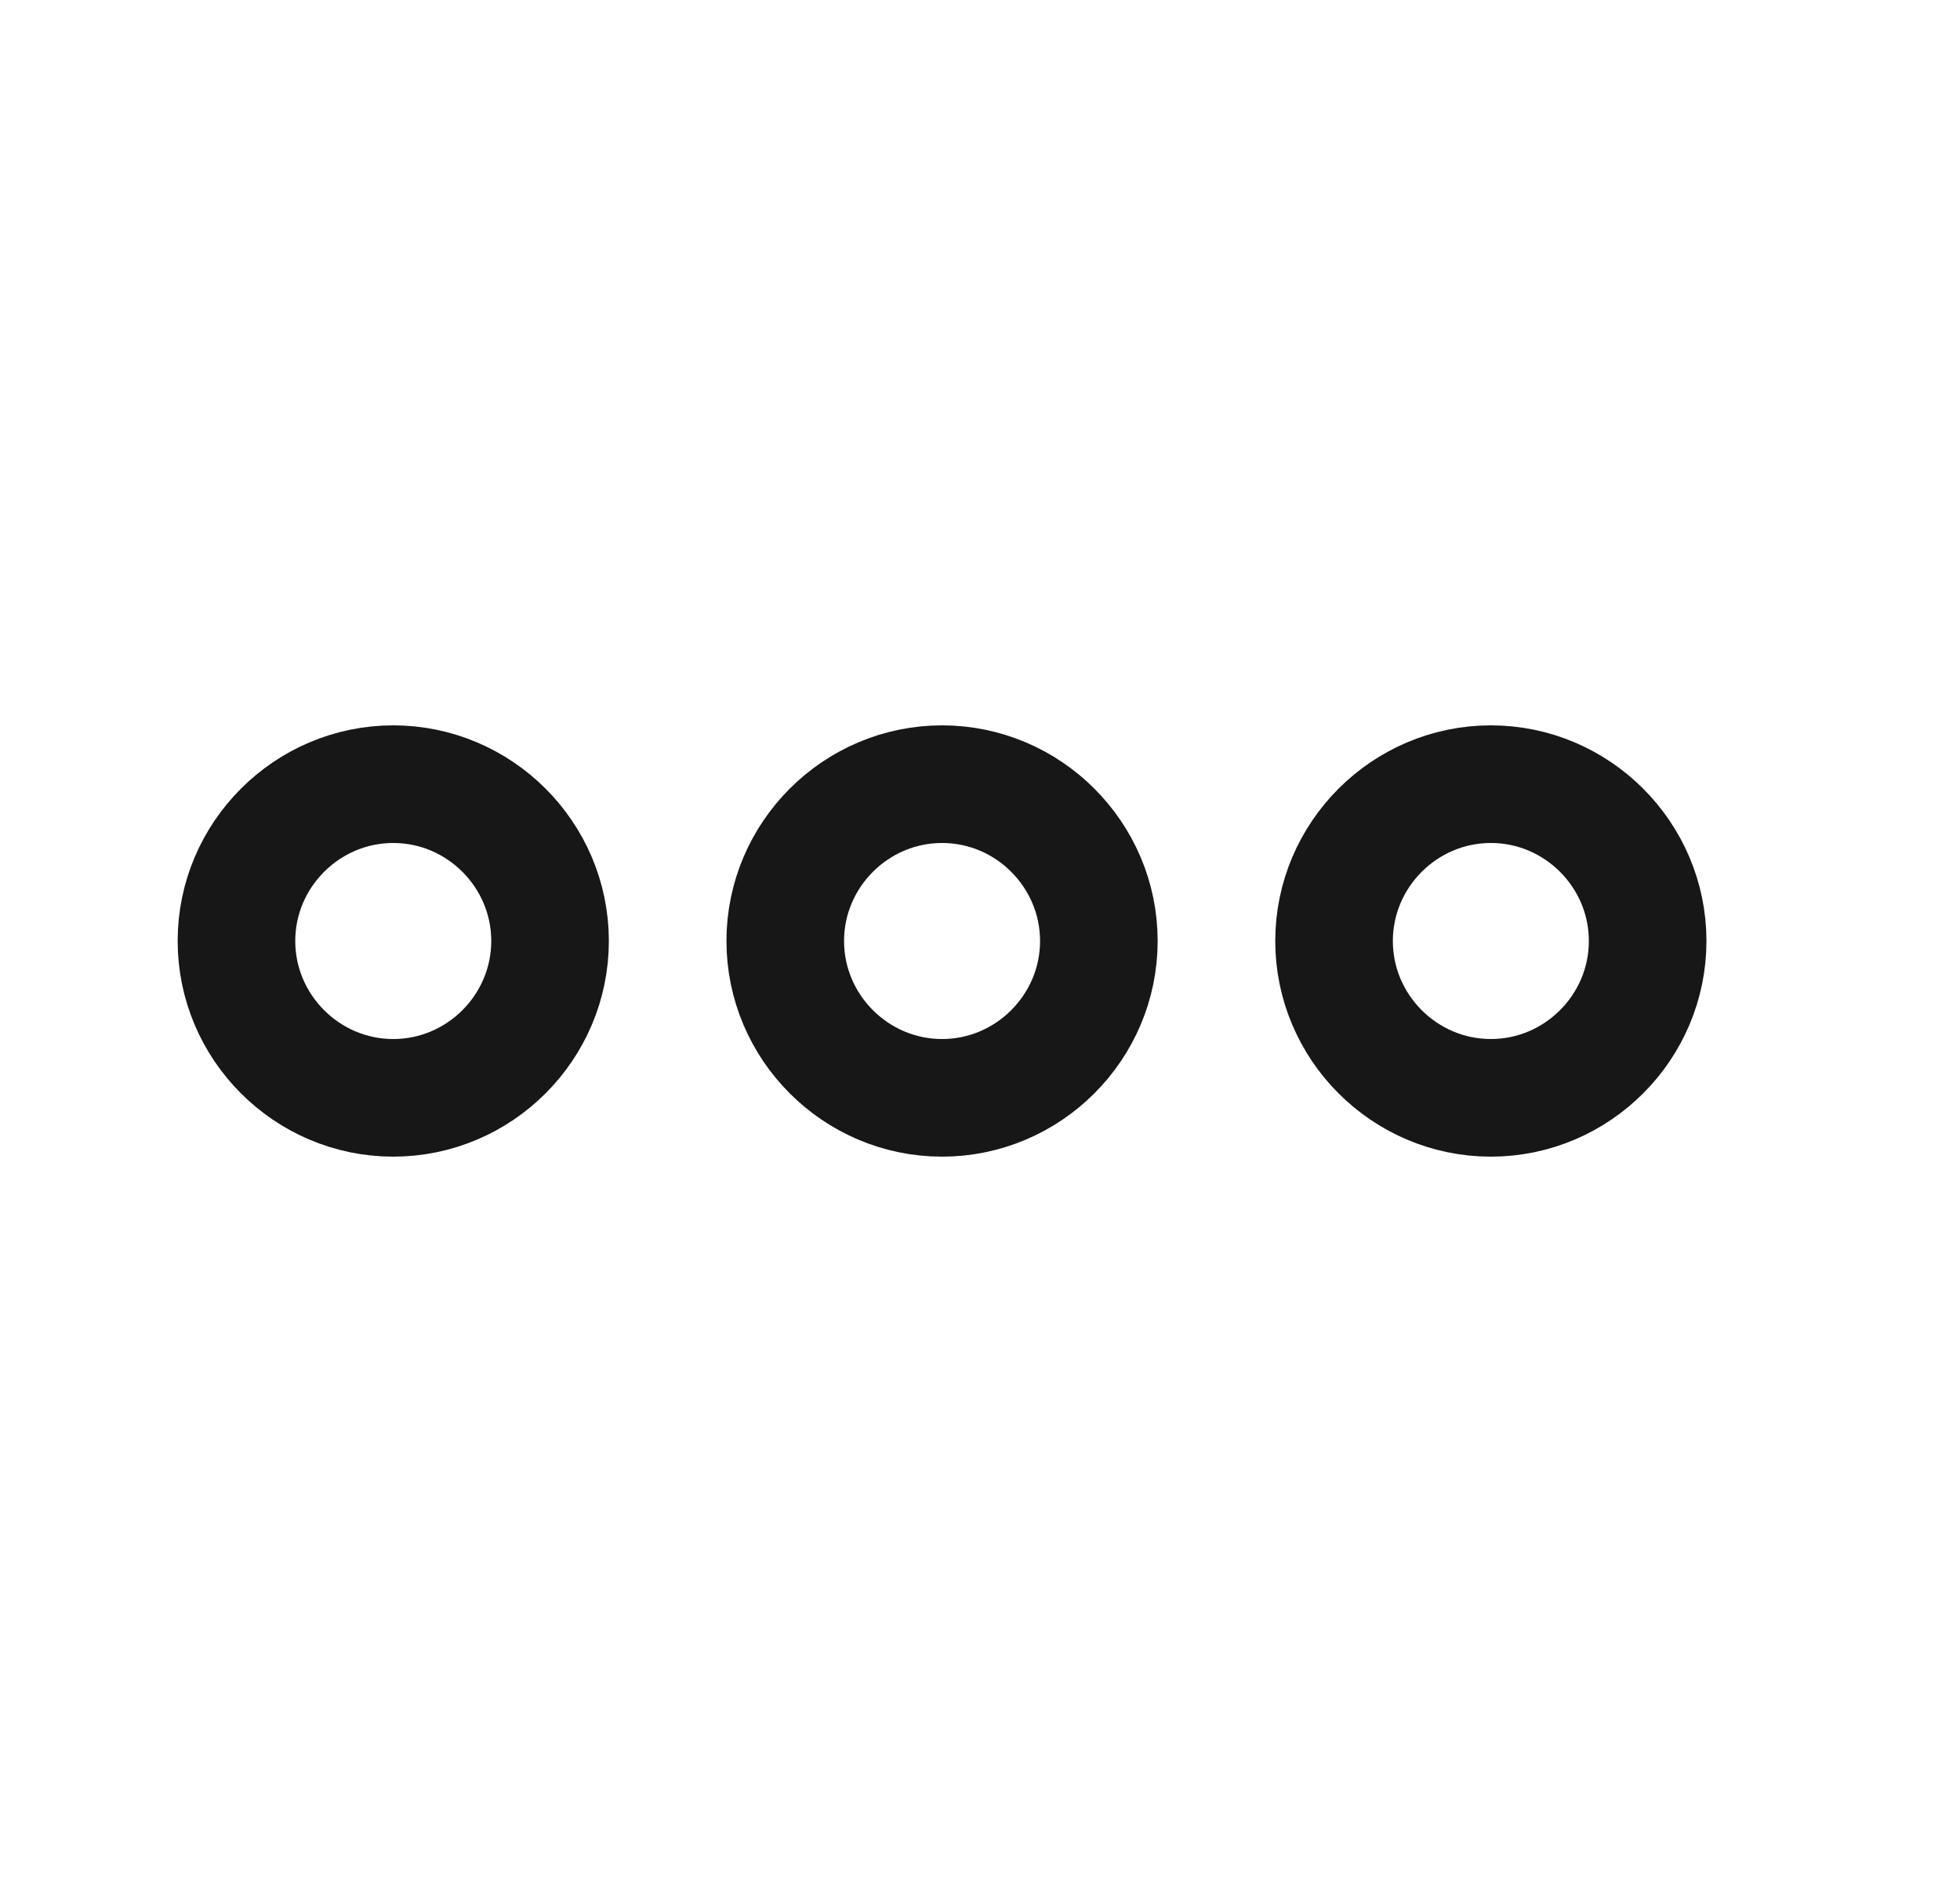 <svg width="25" height="24" viewBox="0 0 25 24" fill="none" xmlns="http://www.w3.org/2000/svg">
<path d="M5.016 10C3.916 10 3.016 10.9 3.016 12C3.016 13.1 3.916 14 5.016 14C6.116 14 7.016 13.1 7.016 12C7.016 10.9 6.116 10 5.016 10Z" stroke="#171717" stroke-width="1.5"/>
<path d="M19.016 10C17.916 10 17.016 10.9 17.016 12C17.016 13.1 17.916 14 19.016 14C20.116 14 21.016 13.1 21.016 12C21.016 10.9 20.116 10 19.016 10Z" stroke="#171717" stroke-width="1.5"/>
<path d="M12.016 10C10.916 10 10.016 10.9 10.016 12C10.016 13.1 10.916 14 12.016 14C13.116 14 14.016 13.1 14.016 12C14.016 10.9 13.116 10 12.016 10Z" stroke="#171717" stroke-width="1.5"/>
</svg>
